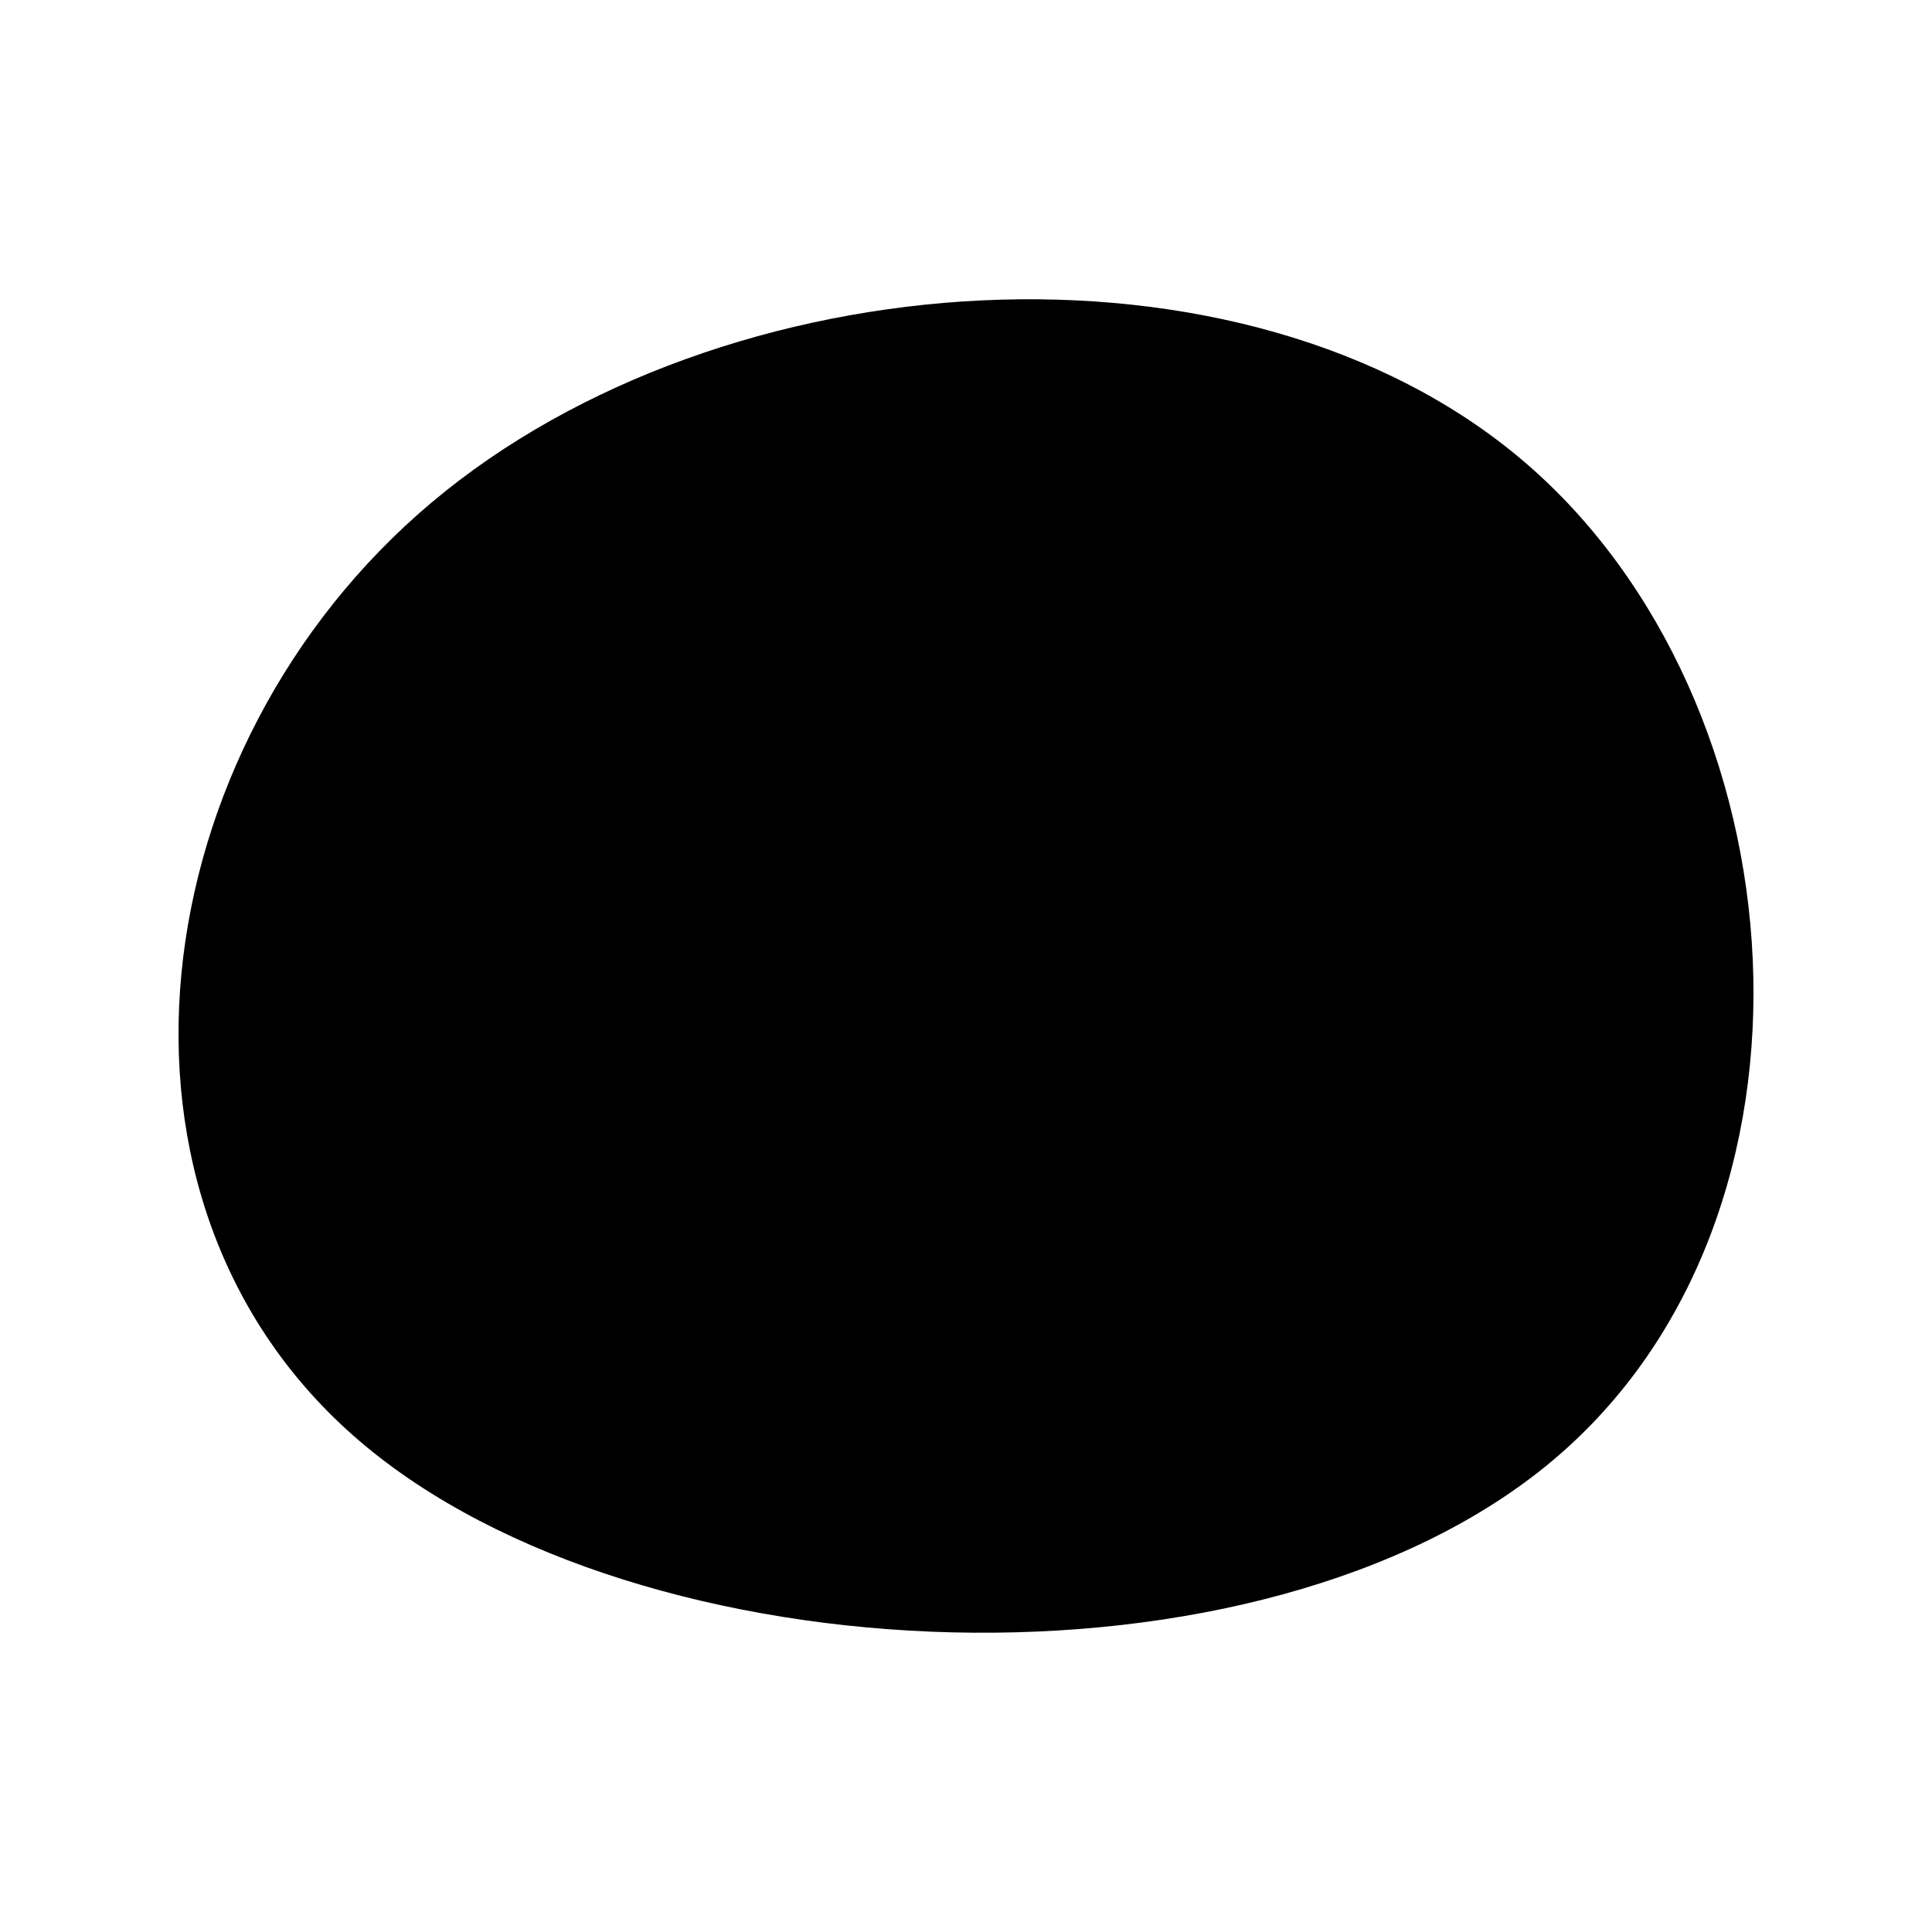 <svg xmlns="http://www.w3.org/2000/svg" version="1.1" xmlns:xlink="http://www.w3.org/1999/xlink" xmlns:svgjs="http://svgjs.dev/svgjs" viewBox="0 0 600 600" opacity="1"><path d="M477.863,167.399C569.492,245.685,582.441,413.834,487.281,493.886C392.121,573.938,188.851,565.894,97.223,487.607C5.595,409.321,25.608,260.793,120.768,180.741C215.928,100.688,386.235,89.112,477.863,167.399C569.492,245.685,582.441,413.834,487.281,493.886" fill="hsl(205, 69%, 50%)" transform="matrix(0.95,0,0,0.95,19.335,-15.671)"></path></svg>